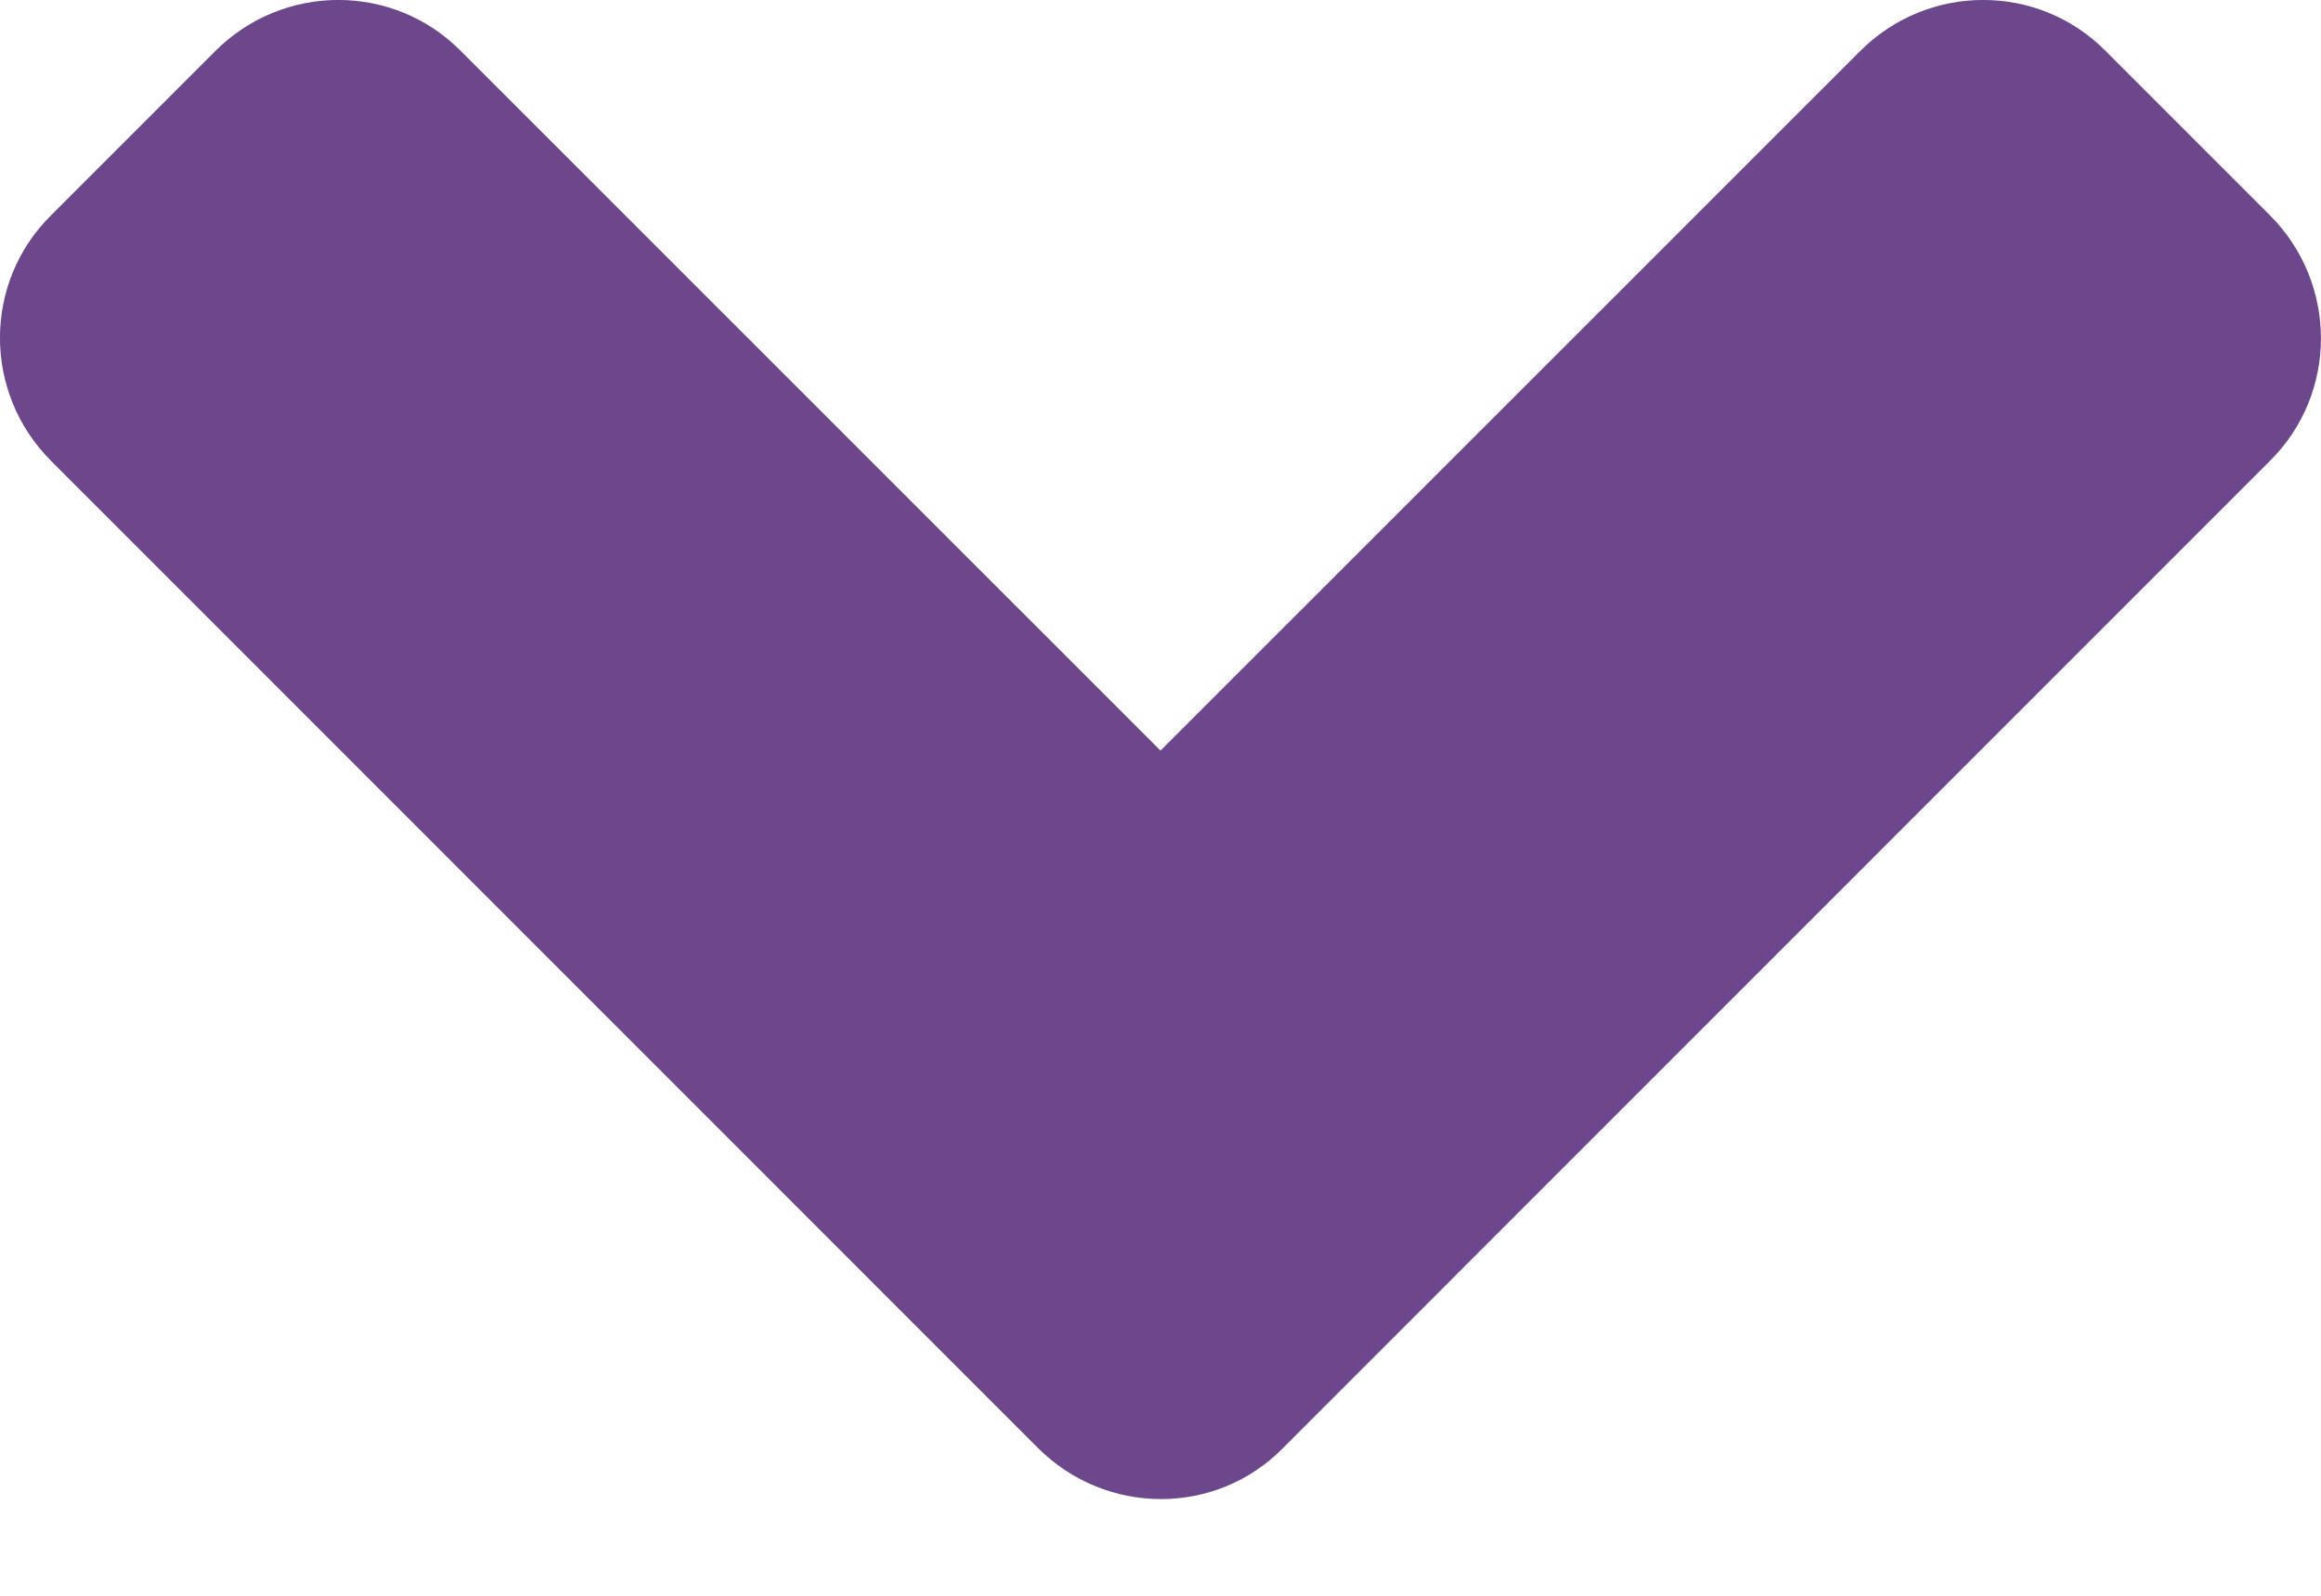 <svg width="16" height="11" viewBox="0 0 16 11" fill="none" xmlns="http://www.w3.org/2000/svg">
<path d="M7.155 9.981L0.353 3.178C-0.118 2.708 -0.118 1.948 0.353 1.483L1.483 0.353C1.953 -0.118 2.713 -0.118 3.178 0.353L8 5.174L12.822 0.353C13.292 -0.118 14.052 -0.118 14.517 0.353L15.647 1.483C16.117 1.953 16.117 2.713 15.647 3.178L8.845 9.981C8.385 10.451 7.625 10.451 7.155 9.981Z" fill="#6C478B"/>
</svg>
